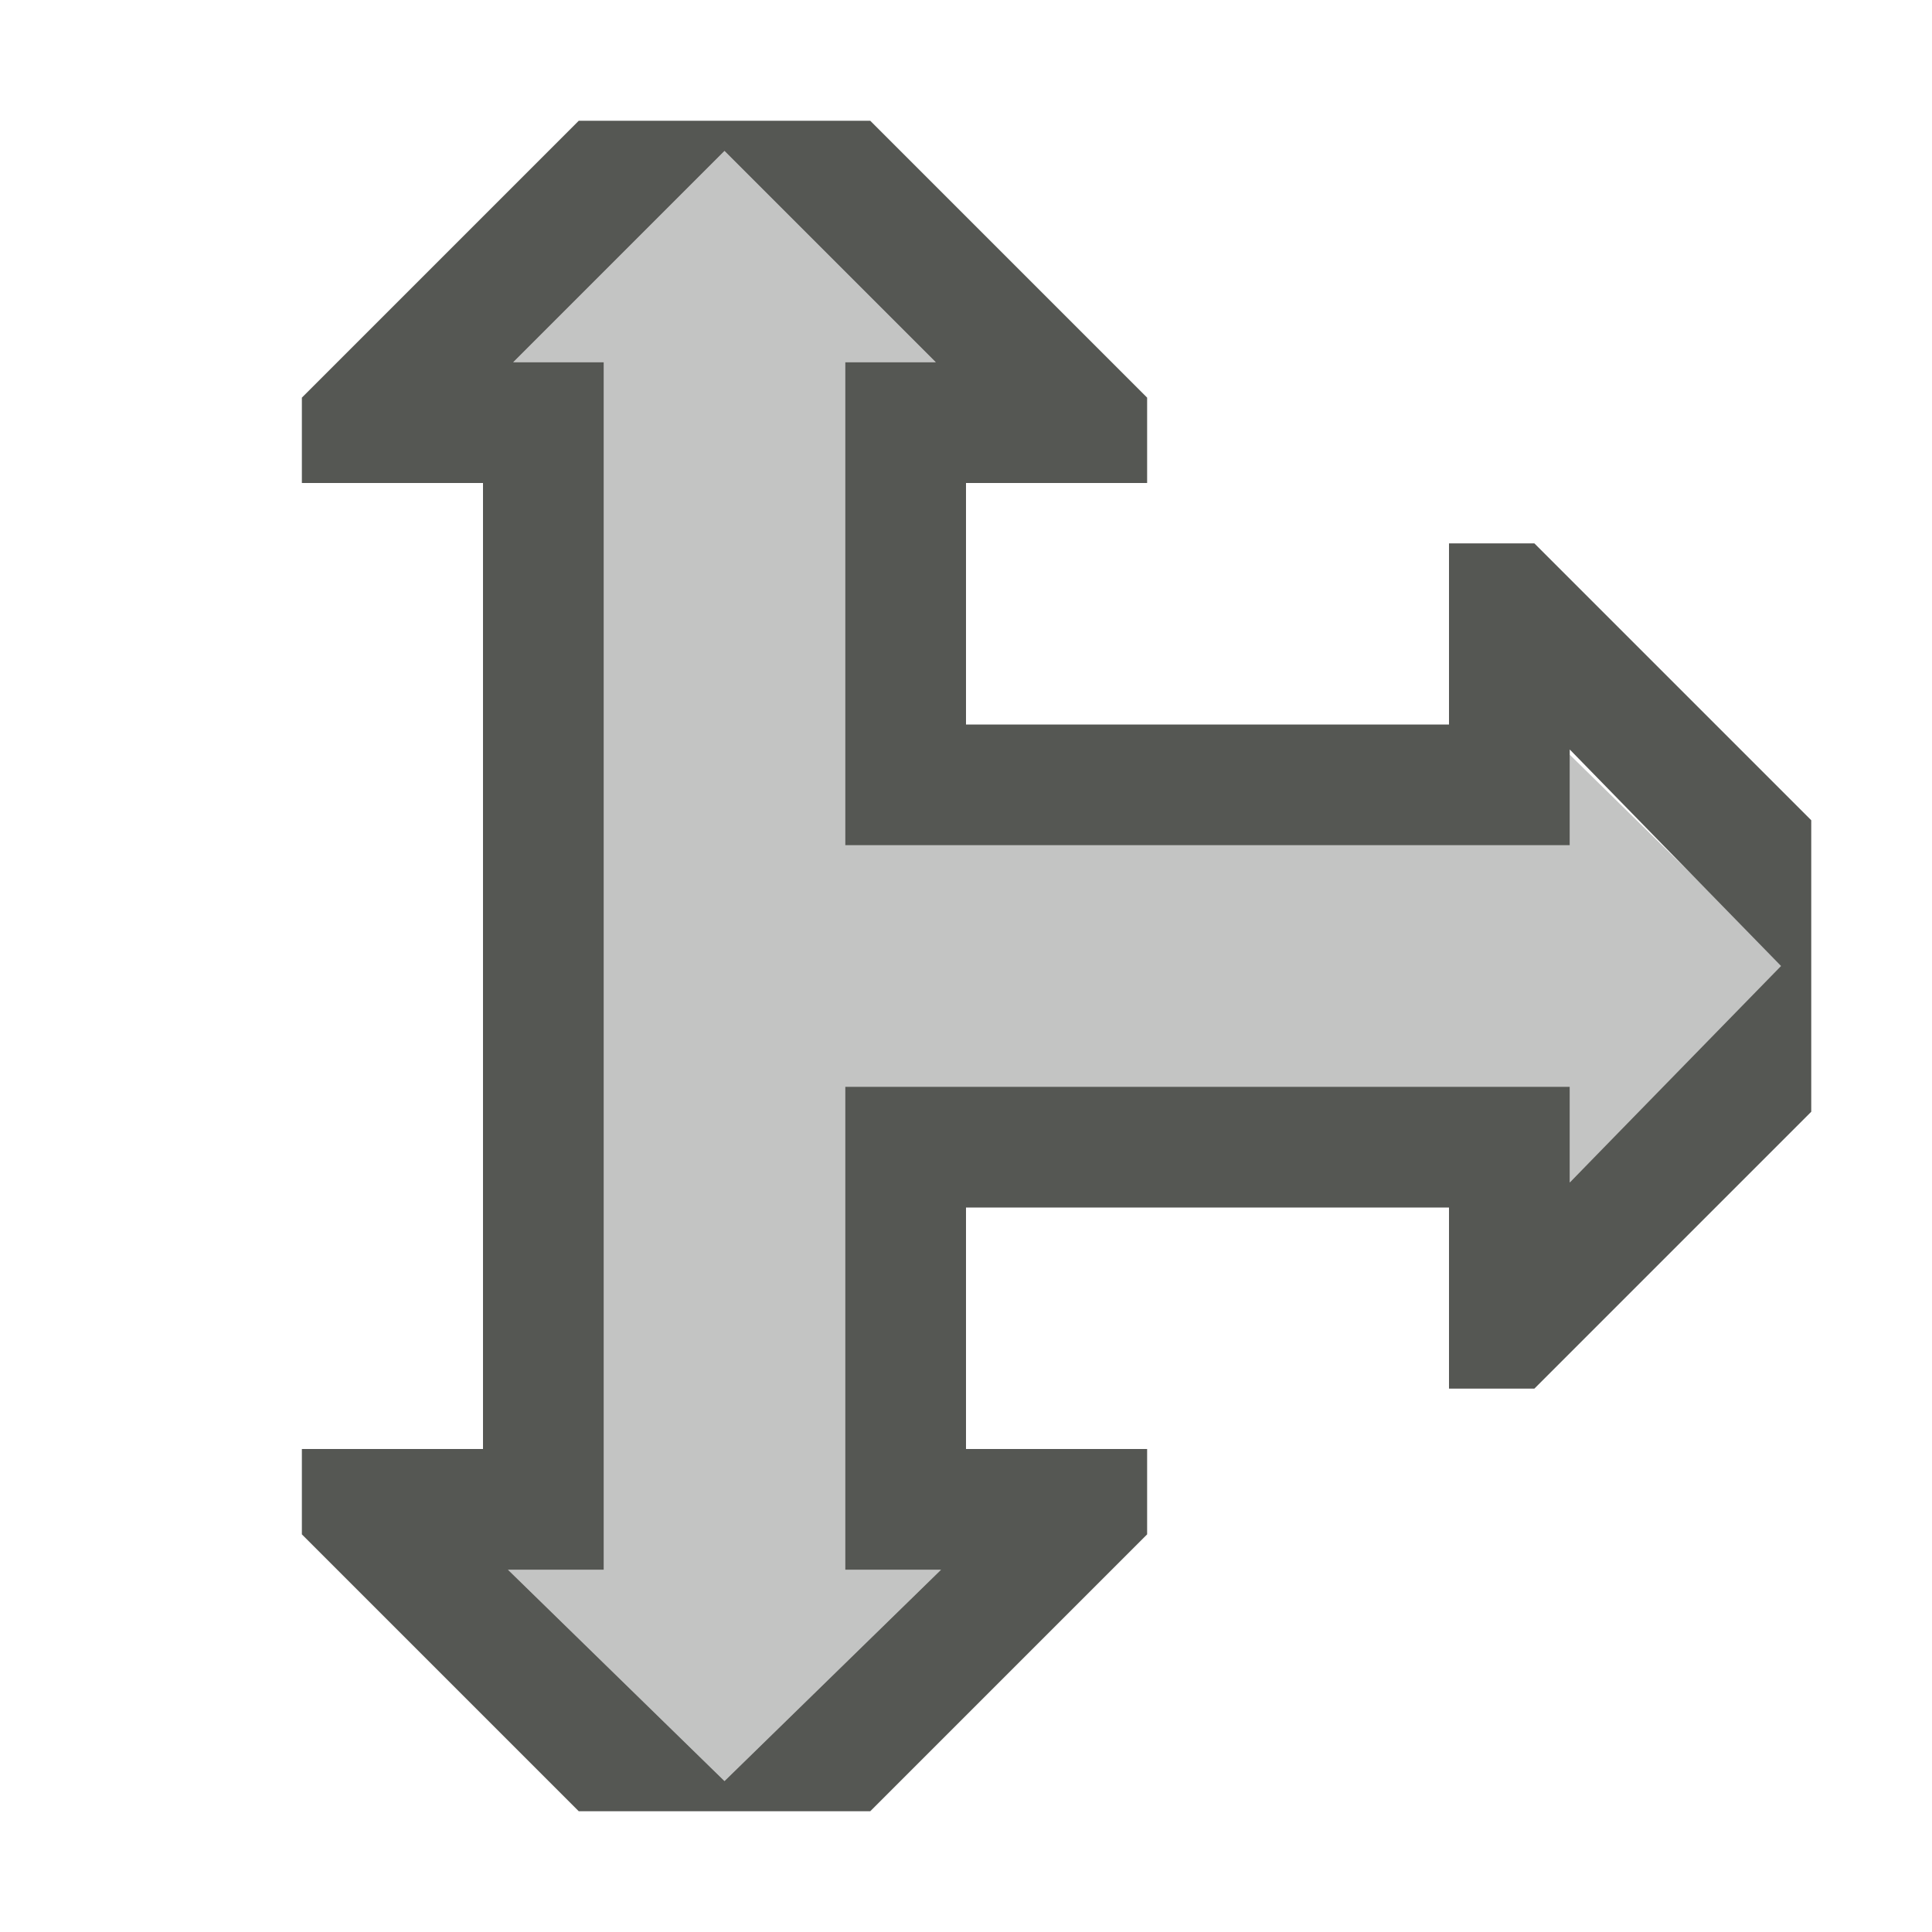<svg height="32" viewBox="0 0 32 32" width="32" xmlns="http://www.w3.org/2000/svg"><g fill="#555753"><path d="m12 2.5-3.5 3.5h1.5v8 4 8h-1.586l3.586 3.5 3.586-3.5h-1.586v-8h12v1.586l3.564-3.586-3.564-3.5v1.5h-12v-8h1.5z" opacity=".35"/><path d="m9.586 2-4.586 4.586v1.414h3v16h-3v1.414l.293.293 4.293 4.293h4.828l4.586-4.586v-1.414h-3v-4h8v3h1.414l.293-.293 4.293-4.293v-4.828l-4.586-4.586h-1.414v3h-8v-4h3v-1.414l-.293-.293-4.293-4.293zm2.414.5 3.5 3.5h-1.5v8h12v-1.586l3.5 3.586-3.5 3.586v-1.586h-12v8h1.586l-3.586 3.5-3.586-3.5h1.586v-20h-1.5z"/></g></svg>